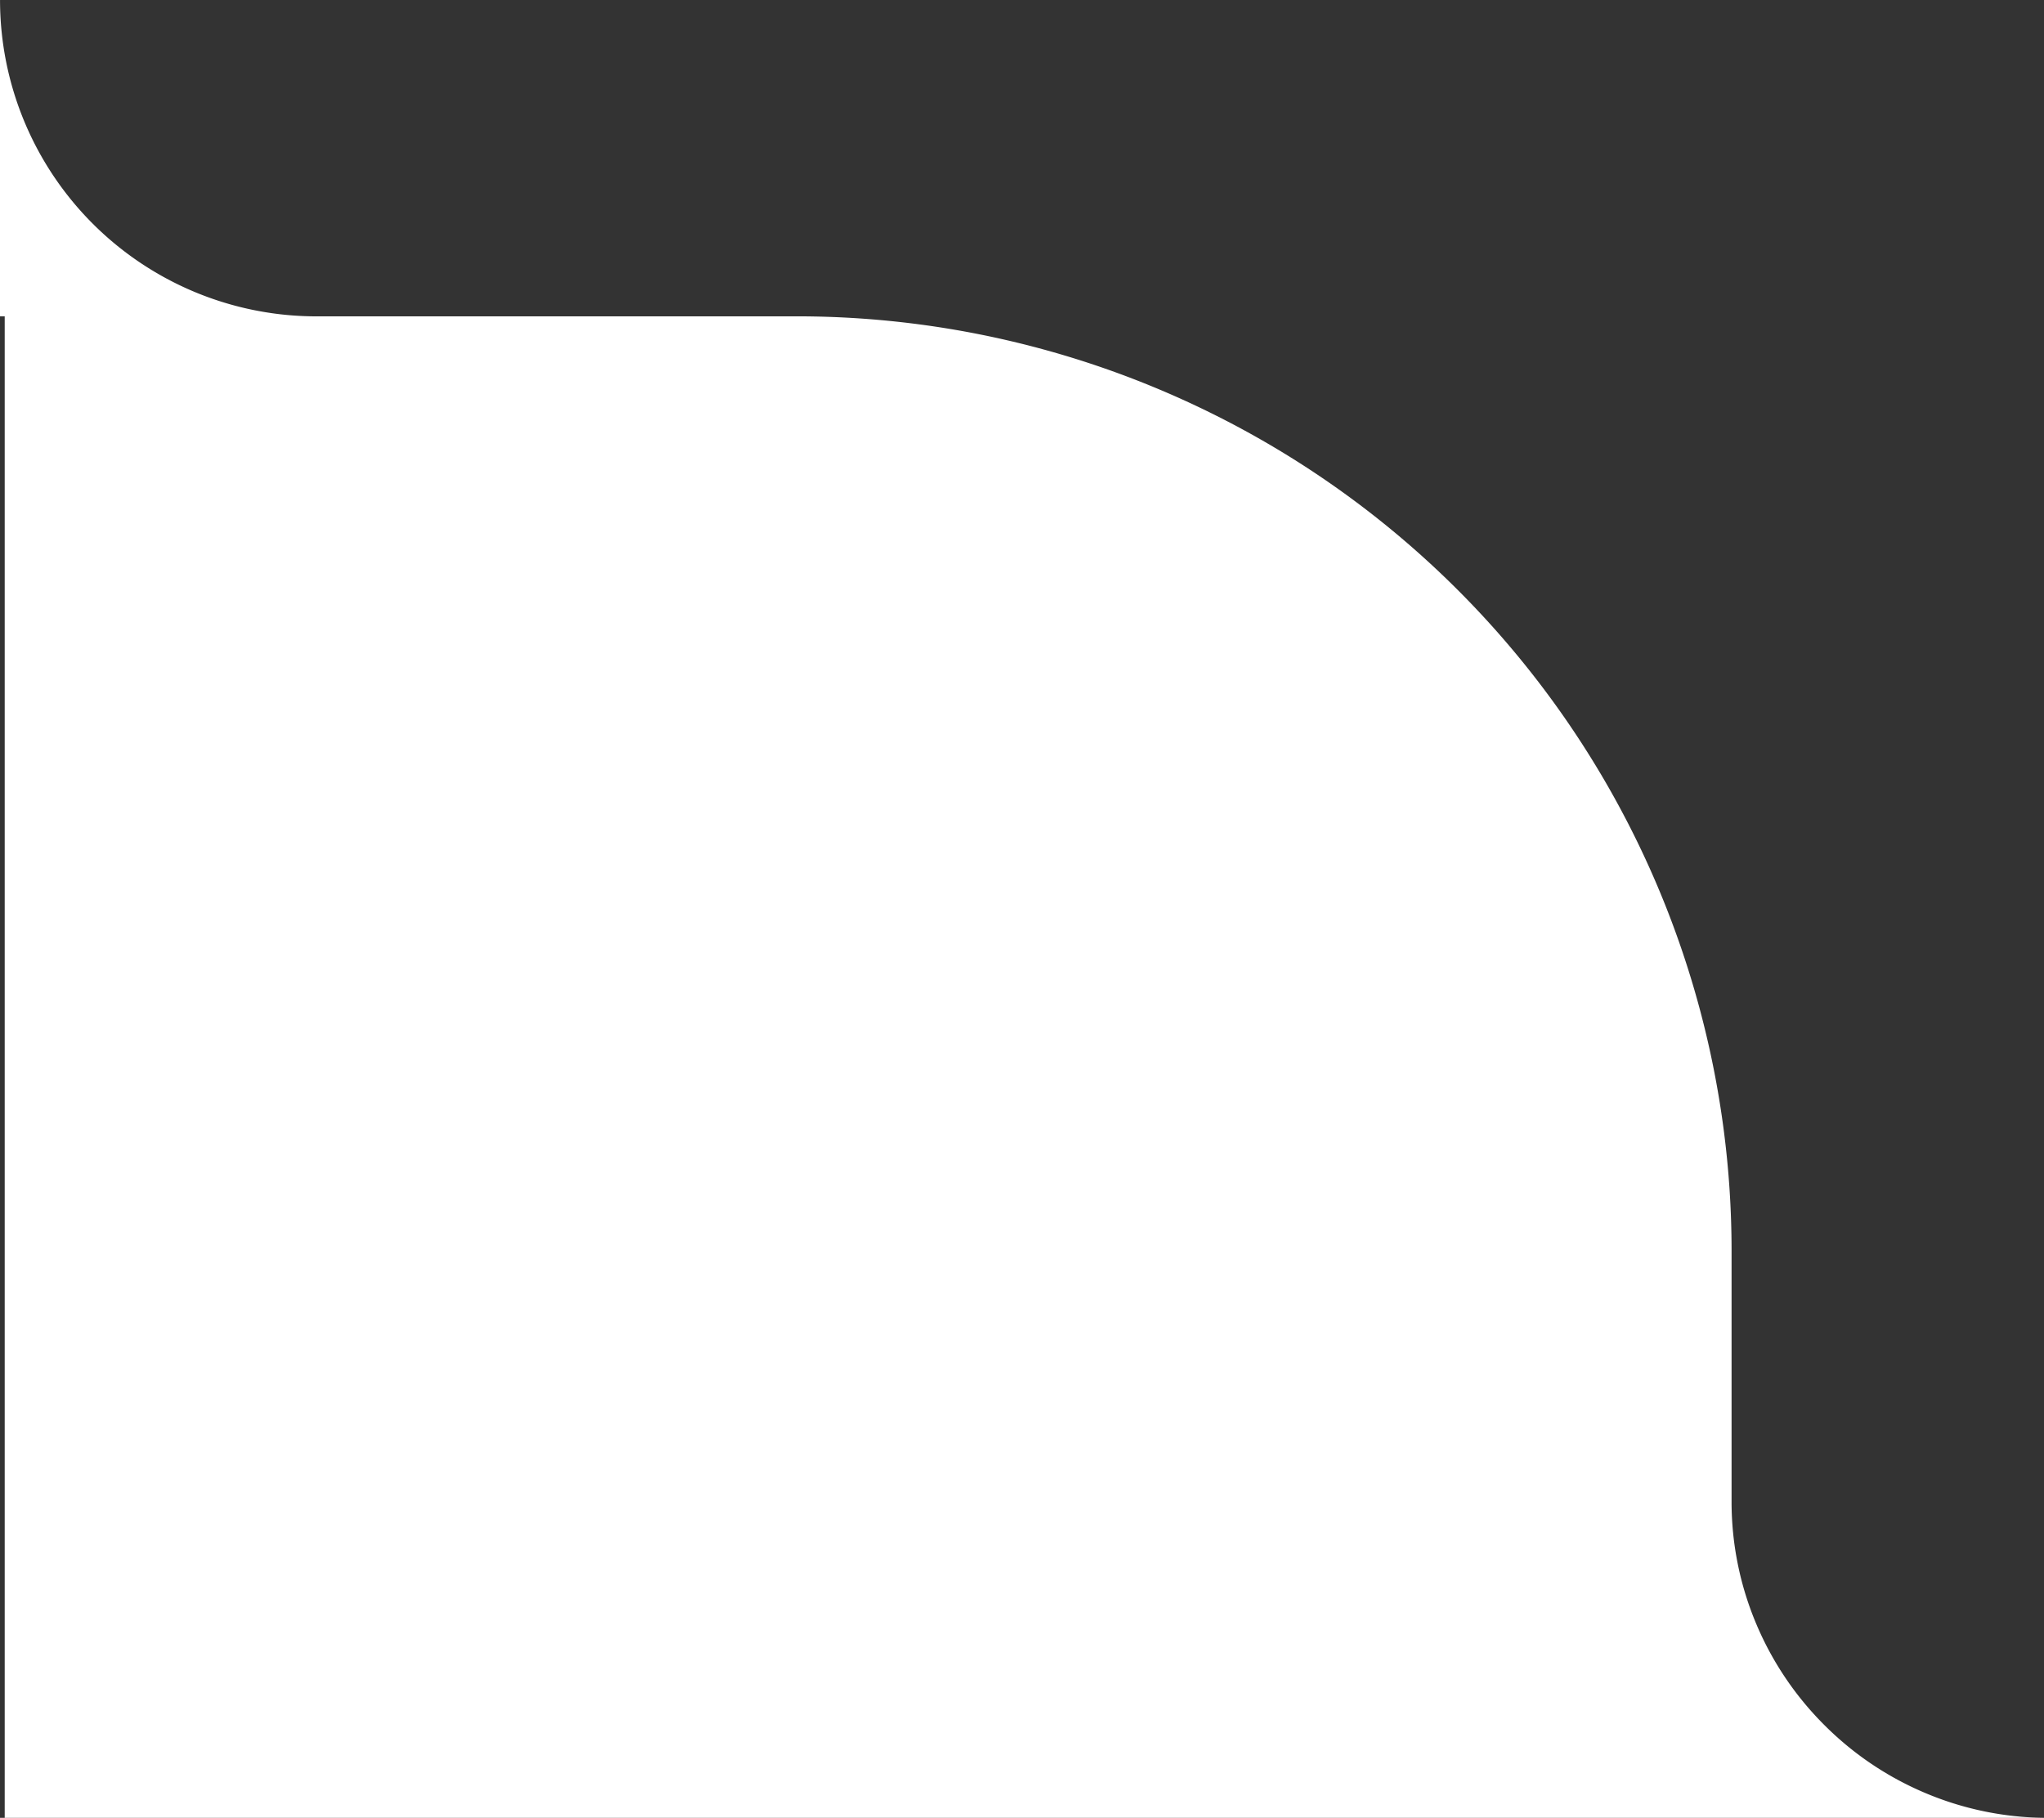 <svg xmlns="http://www.w3.org/2000/svg" width="129.027" height="114.772" viewBox="0 0 129.027 114.772">
  <rect x="0" y="0" width="129.027" height="114.772" fill="#333333" stroke="none"/>
  <path id="Union_10" data-name="Union 10" d="M129.026,114.772A19.979,19.979,0,0,0,109.305,94.8l19.723,0v19.974ZM78.723,94.8a59,59,0,0,1-59-59V19.975h0a19.824,19.824,0,0,0-1.57-7.759,19.928,19.928,0,0,0-4.286-6.357A19.922,19.922,0,0,0,7.508,1.573,19.858,19.858,0,0,0,0,0L19.723,0H128.731V94.8Z" transform="translate(129.028 114.772) rotate(180)" fill="#fff"/>
</svg>
